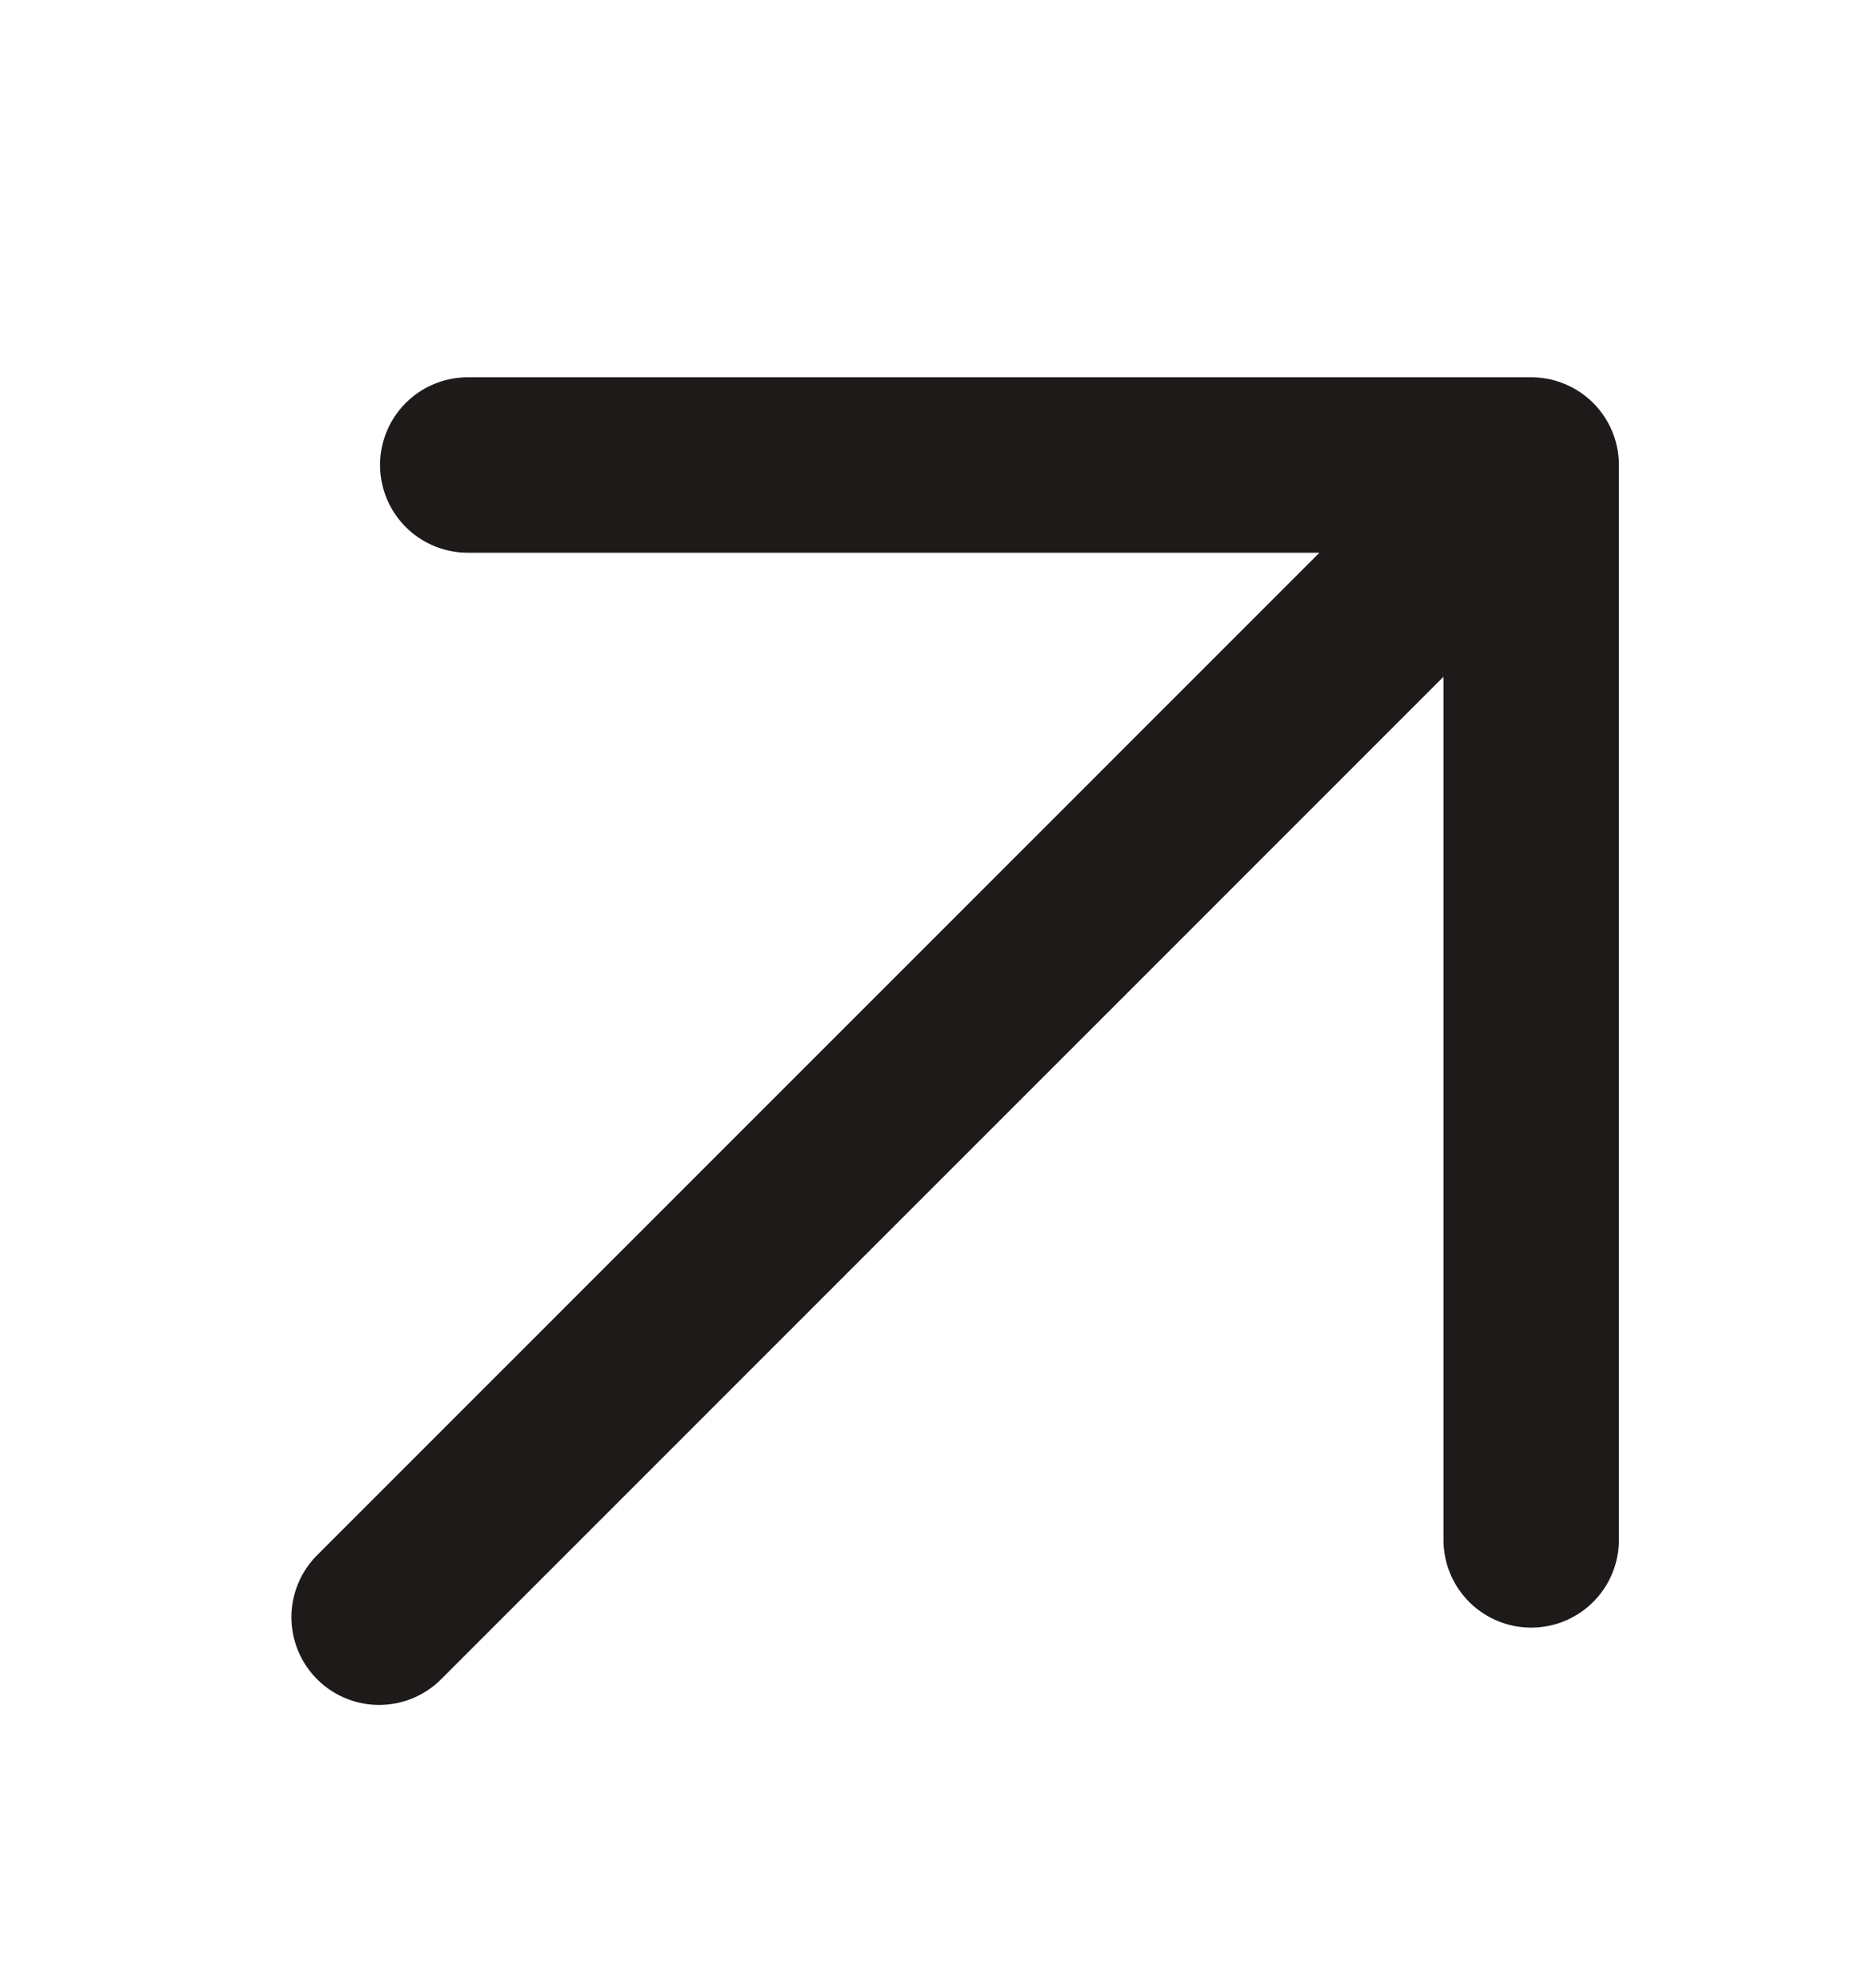 <svg width="16" height="17" viewBox="0 0 16 17" fill="none" xmlns="http://www.w3.org/2000/svg">
<path d="M3.242 13.828L13.094 3.976M13.094 3.976H4M13.094 3.976V13.167" stroke="#1E1A1A" stroke-width="1.5" stroke-linecap="round" stroke-linejoin="round"/>
</svg>
